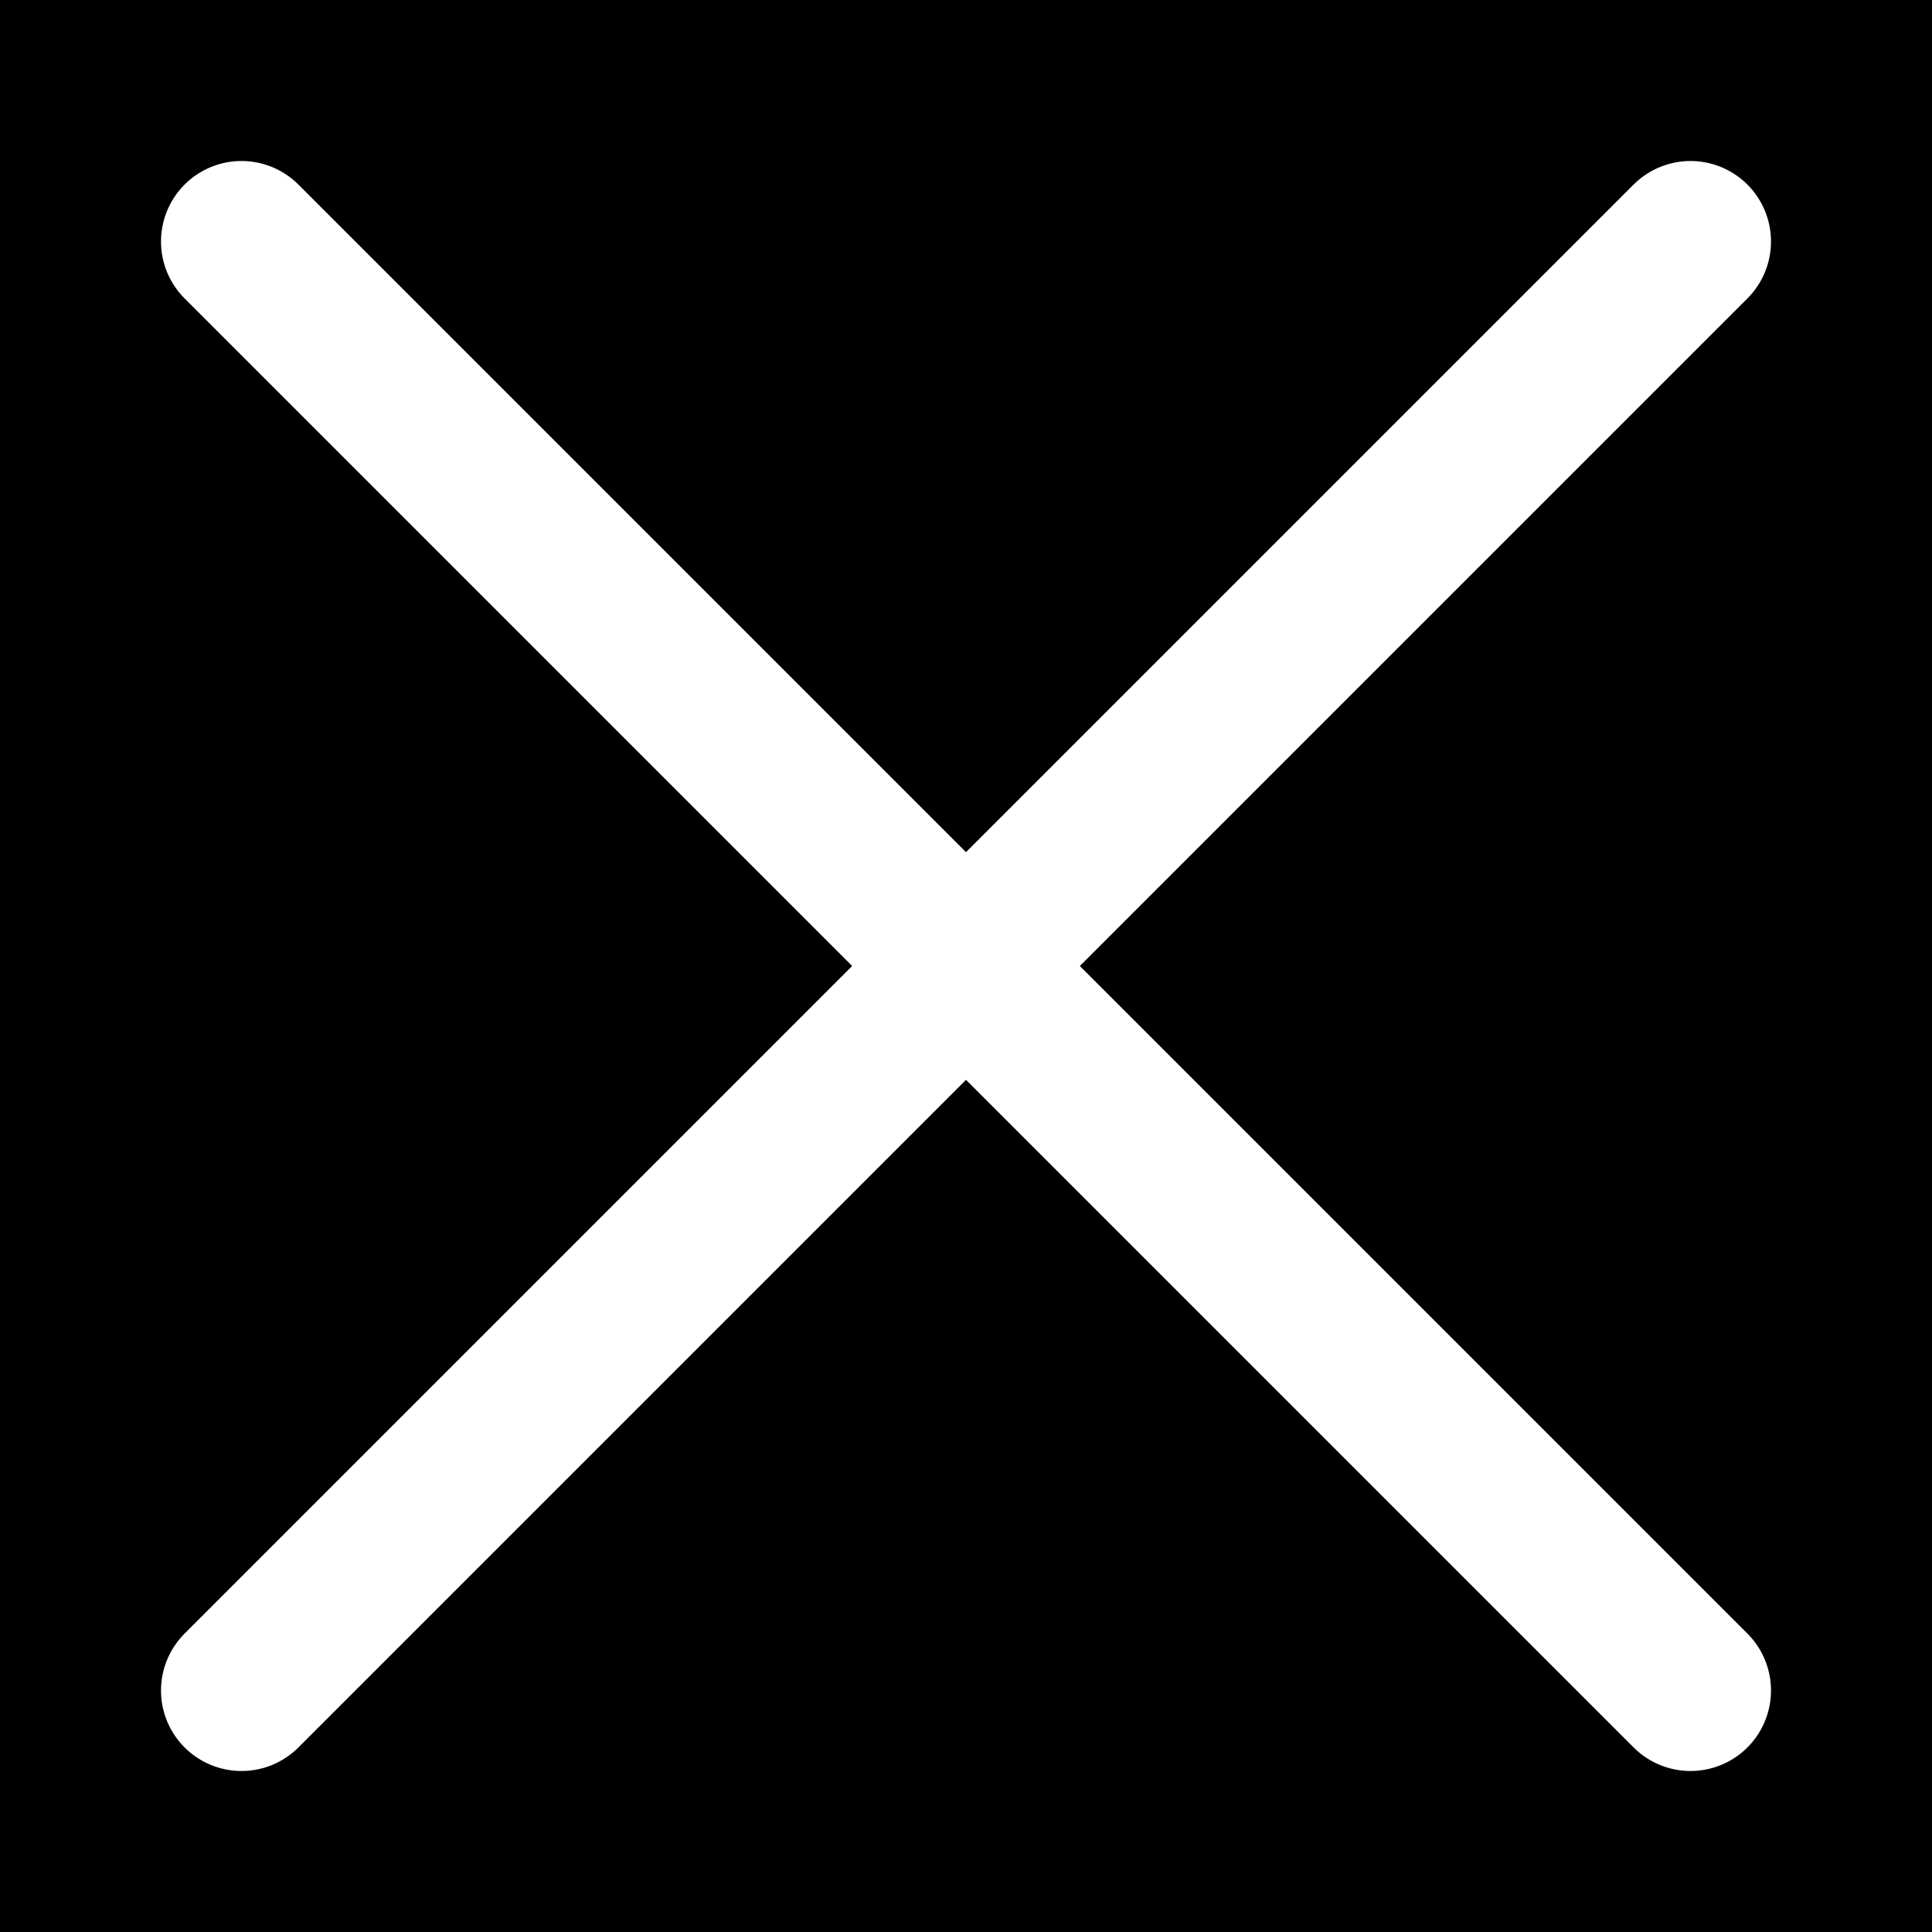 <svg xmlns="http://www.w3.org/2000/svg" viewBox="0 0 24 24" width="24" height="24">
    <rect width="24" height="24" fill="black"/> <!-- 배경을 검은색으로 설정 -->
    <path d="M3 3L21 21M3 21L21 3" stroke="white" stroke-width="2" stroke-linecap="round"/>
</svg>